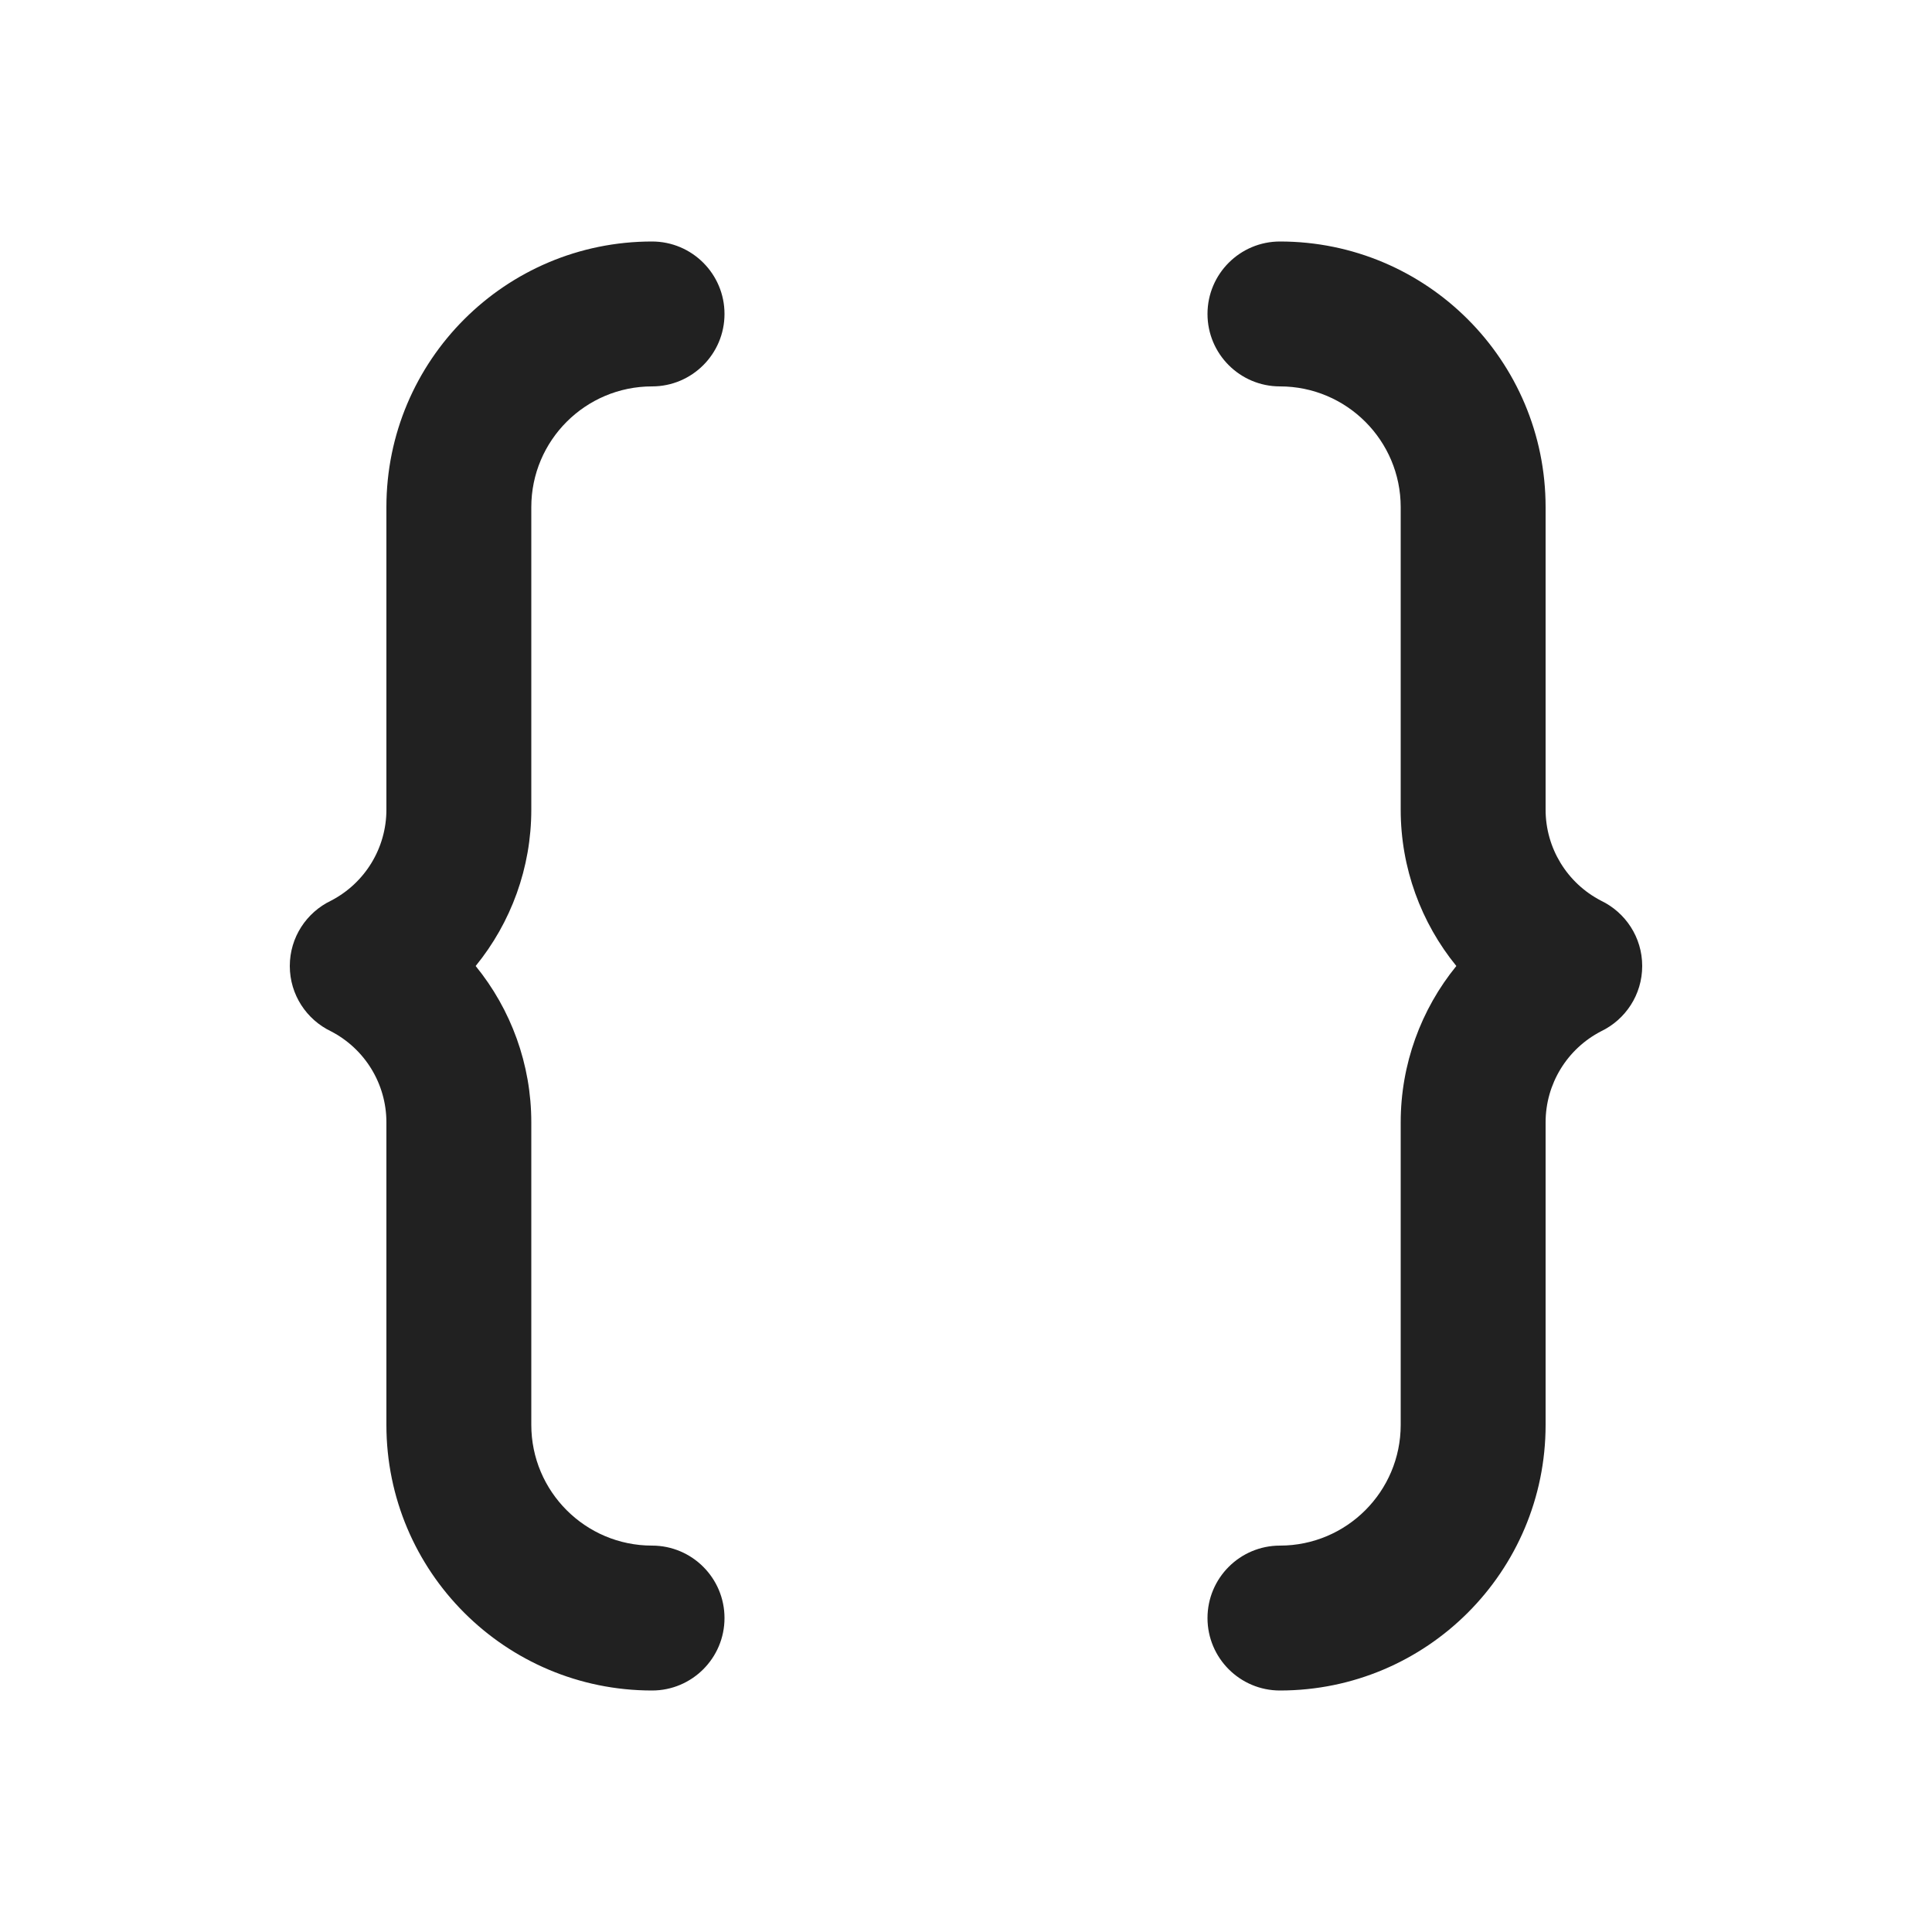<svg width="20" height="20" viewBox="0 0 20 20" fill="none" xmlns="http://www.w3.org/2000/svg">
<path d="M6.75 2.5C5.231 2.5 4 3.731 4 5.25V8.382C4 8.779 3.778 9.142 3.426 9.324C3.174 9.445 3 9.702 3 10C3 10.298 3.174 10.555 3.426 10.676C3.778 10.858 4 11.221 4 11.618V14.75C4 16.269 5.231 17.5 6.75 17.5C7.164 17.5 7.5 17.164 7.5 16.75C7.5 16.336 7.164 16 6.75 16C6.06 16 5.5 15.44 5.5 14.75V11.618C5.5 11.018 5.29 10.449 4.924 10C5.29 9.551 5.5 8.983 5.5 8.382V5.25C5.5 4.56 6.06 4 6.75 4C7.164 4 7.5 3.664 7.5 3.25C7.5 2.836 7.164 2.5 6.75 2.5ZM13.25 2.5C14.769 2.5 16 3.731 16 5.25V8.382C16 8.779 16.222 9.142 16.574 9.324C16.826 9.445 17 9.702 17 10C17 10.298 16.826 10.555 16.574 10.676C16.222 10.858 16 11.221 16 11.618V14.75C16 16.269 14.769 17.5 13.25 17.5C12.836 17.5 12.5 17.164 12.5 16.75C12.5 16.336 12.836 16 13.25 16C13.94 16 14.5 15.44 14.5 14.75V11.618C14.5 11.018 14.71 10.449 15.076 10C14.71 9.551 14.5 8.983 14.5 8.382V5.25C14.5 4.56 13.94 4 13.25 4C12.836 4 12.5 3.664 12.5 3.25C12.5 2.836 12.836 2.5 13.25 2.5Z" fill="#212121"/>
</svg>
